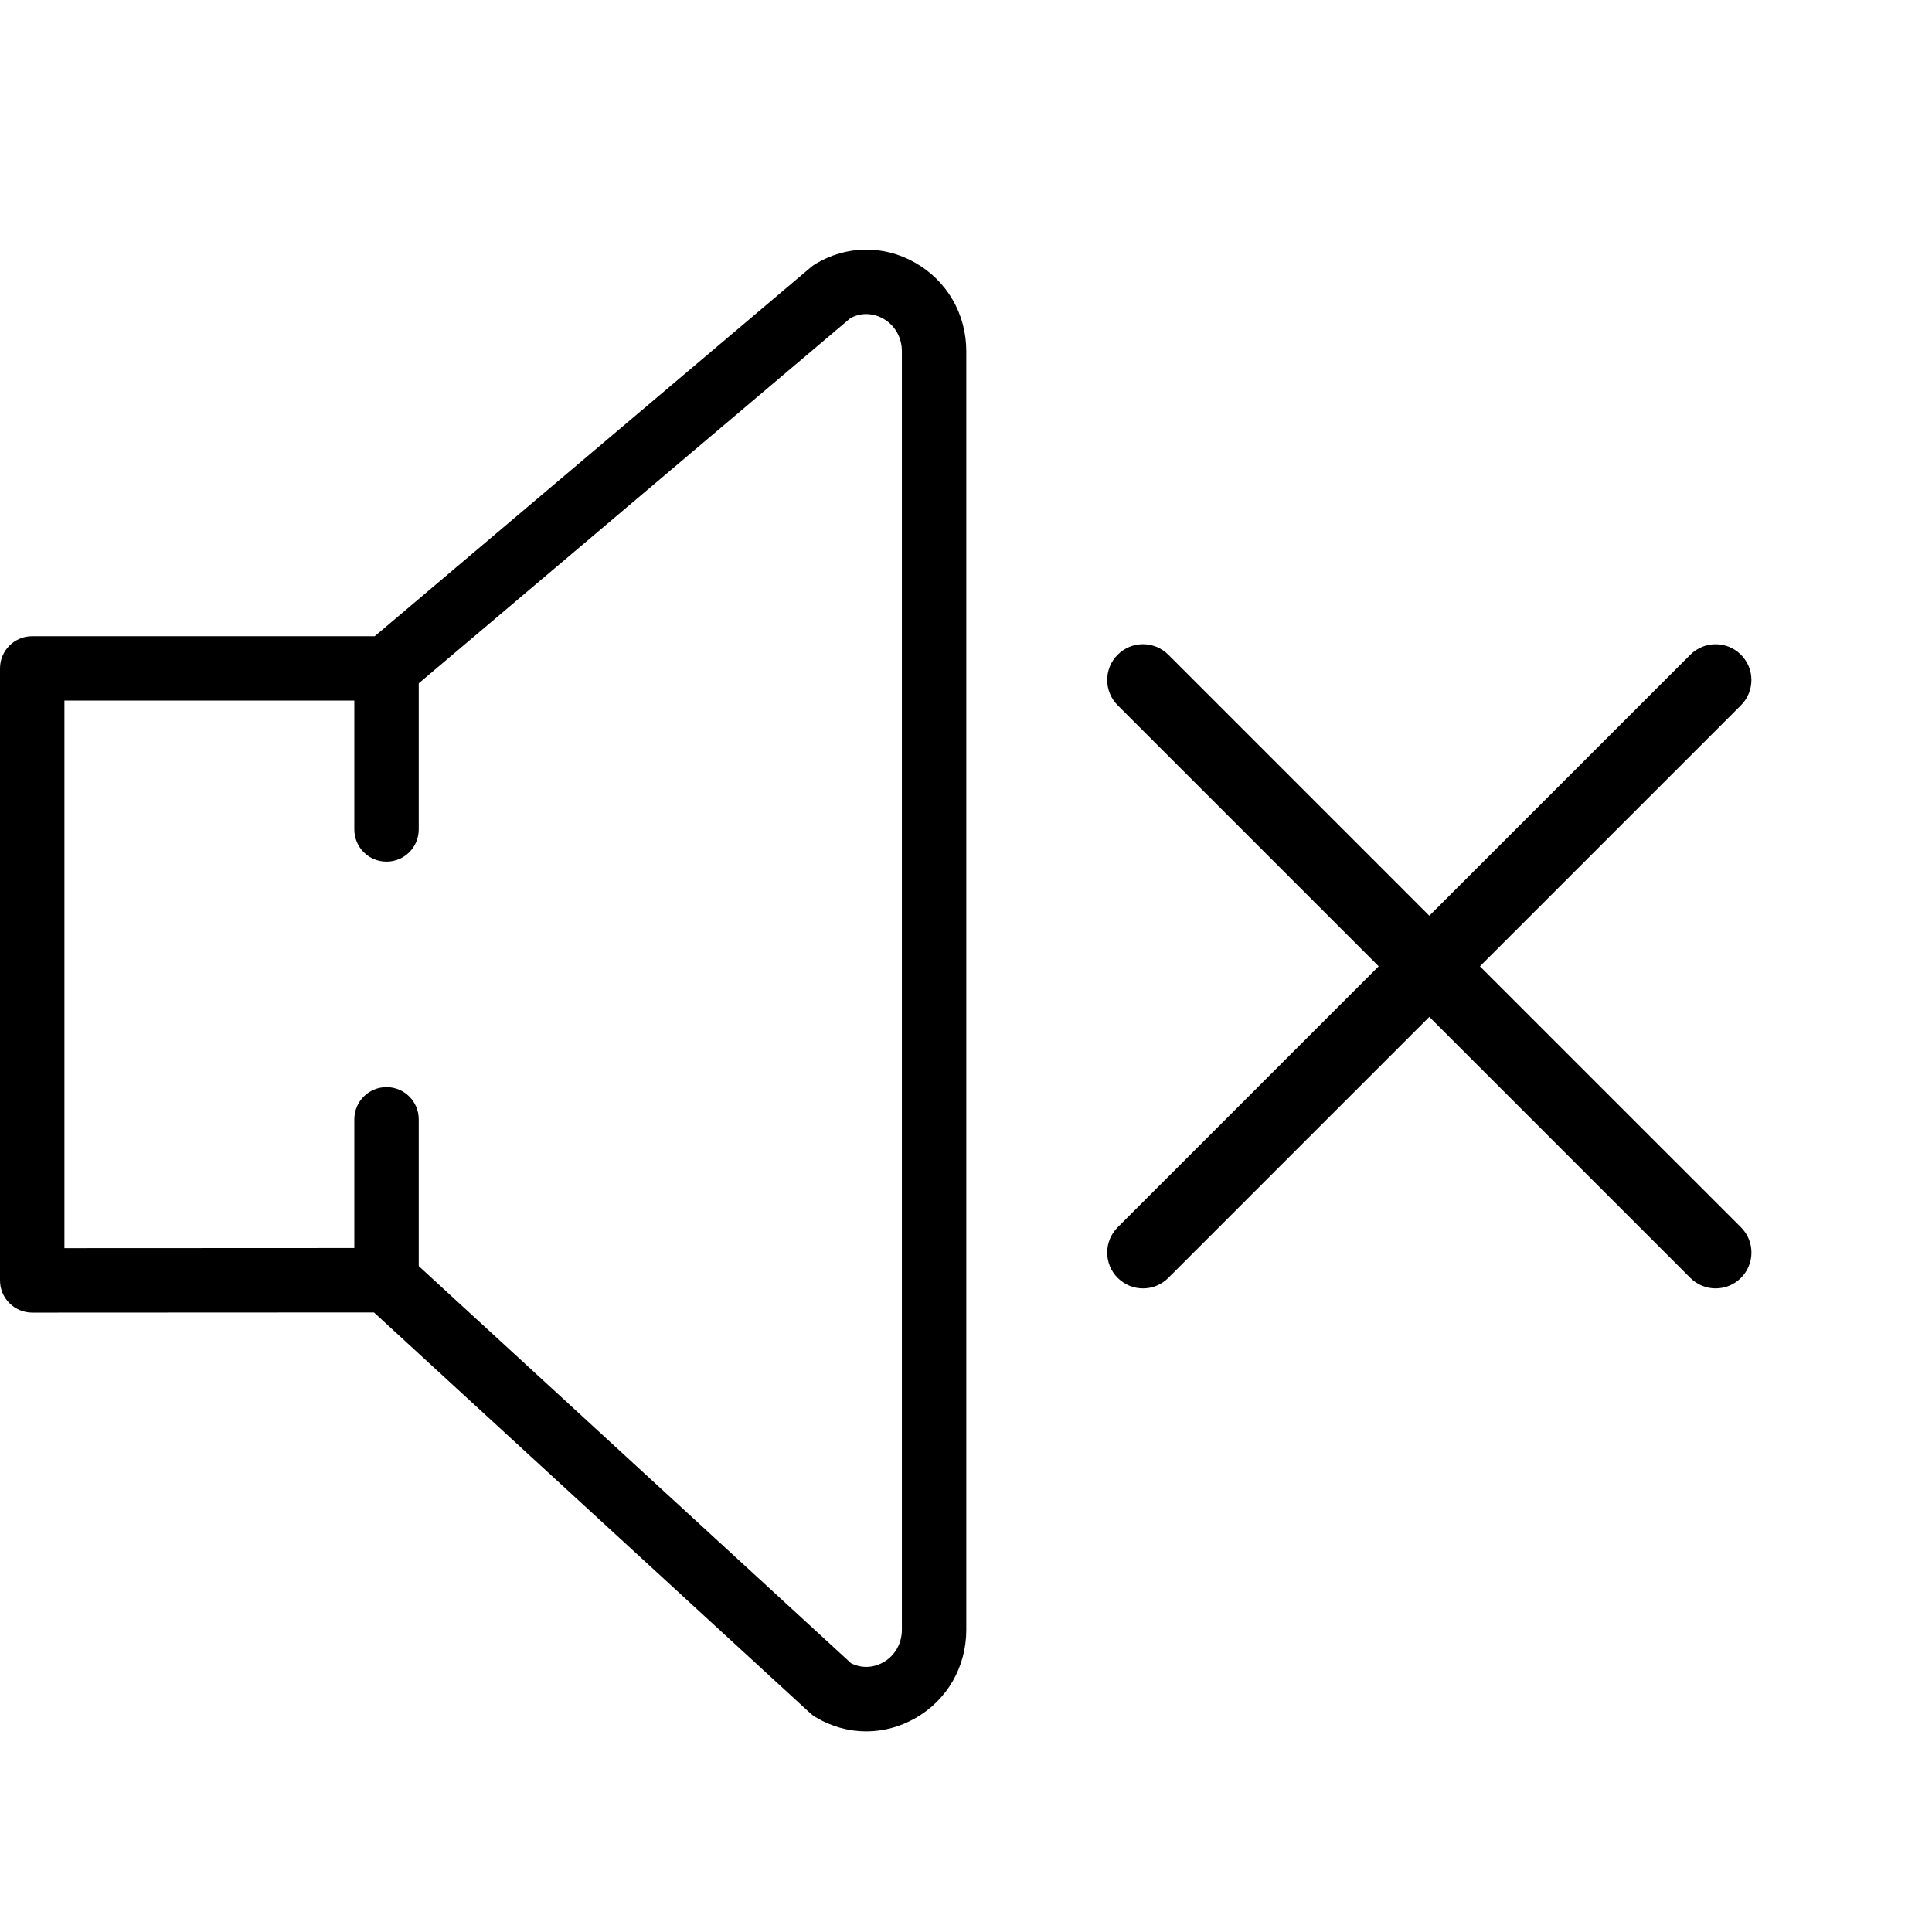 <?xml version="1.0" encoding="UTF-8" standalone="no"?>
<!-- Generator: Adobe Illustrator 19.0.0, SVG Export Plug-In . SVG Version: 6.00 Build 0)  -->

<svg
   xmlns:dc="http://purl.org/dc/elements/1.1/"
   xmlns:cc="http://creativecommons.org/ns#"
   xmlns:rdf="http://www.w3.org/1999/02/22-rdf-syntax-ns#"
   xmlns:svg="http://www.w3.org/2000/svg"
   xmlns="http://www.w3.org/2000/svg"
   xmlns:sodipodi="http://sodipodi.sourceforge.net/DTD/sodipodi-0.dtd"
   xmlns:inkscape="http://www.inkscape.org/namespaces/inkscape"
   version="1.1"
   id="livedj-speaker-0-ico"
   x="0px"
   y="0px"
   viewBox="0 0 64 64"
   xml:space="preserve"
   sodipodi:docname="speaker-0.svg"
   width="64"
   height="64"
   inkscape:version="0.92.5 (2060ec1f9f, 2020-04-08)"><defs
   id="defs45" /><sodipodi:namedview
   pagecolor="#ffffff"
   bordercolor="#666666"
   borderopacity="1"
   objecttolerance="10"
   gridtolerance="10"
   guidetolerance="10"
   inkscape:pageopacity="0"
   inkscape:pageshadow="2"
   inkscape:window-width="1920"
   inkscape:window-height="1019"
      showgrid="false"
   showguides="true"
   inkscape:guide-bbox="true"
   inkscape:zoom="8"
   inkscape:cx="32.460225"
   inkscape:cy="23.536384"
   inkscape:window-x="0"
   inkscape:window-y="29"
   inkscape:window-maximized="1"
   inkscape:current-layer="g10"><sodipodi:guide
     position="32.034,114.153"
     orientation="1,0"
          inkscape:locked="false" /></sodipodi:namedview>
<g
      transform="matrix(1.067,0,0,1.067,0,0.42)">
	<path
   d="m 28.404,7.758 c -0.975,-0.552 -2.131,-0.534 -3.09,0.044 -0.046,0.027 -0.09,0.059 -0.13,0.093 L 11.634,19.358 H 1 c -0.553,0 -1,0.447 -1,1 v 19 c 0,0.266 0.105,0.52 0.293,0.707 0.188,0.187 0.441,0.293 0.707,0.293 l 10.61,-0.005 13.543,12.44 c 0.05,0.046 0.104,0.086 0.161,0.12 0.492,0.297 1.037,0.446 1.582,0.446 0.517,-0.001 1.033,-0.134 1.508,-0.402 C 29.403,52.393 30,51.363 30,50.201 V 10.514 C 30,9.353 29.403,8.323 28.404,7.758 Z M 28,50.201 c 0,0.431 -0.217,0.81 -0.579,1.015 -0.155,0.087 -0.548,0.255 -1,0.026 L 13,38.913 v -4.556 c 0,-0.553 -0.447,-1 -1,-1 -0.553,0 -1,0.447 -1,1 v 3.996 l -9,0.004 v -17 h 9 v 4 c 0,0.553 0.447,1 1,1 0.553,0 1,-0.447 1,-1 V 20.821 L 26.405,9.481 C 26.866,9.239 27.266,9.411 27.421,9.499 27.783,9.704 28,10.083 28,10.514 Z"
      inkscape:connector-curvature="0" />
	
	
	
<path
   style="stroke-width:1.111"
   d="m 45.946,29.607 8.103,-8.103 c 0.434,-0.434 0.434,-1.137 0,-1.571 -0.434,-0.434 -1.137,-0.434 -1.571,0 L 44.375,28.036 36.271,19.932 c -0.434,-0.434 -1.137,-0.434 -1.571,0 -0.434,0.434 -0.434,1.137 0,1.571 l 8.103,8.103 -8.103,8.103 c -0.434,0.434 -0.434,1.137 0,1.571 0.217,0.217 0.501,0.326 0.786,0.326 0.284,0 0.569,-0.109 0.786,-0.326 l 8.103,-8.103 8.103,8.103 c 0.217,0.217 0.501,0.326 0.786,0.326 0.284,0 0.569,-0.109 0.786,-0.326 0.434,-0.434 0.434,-1.137 0,-1.571 z"
   id="path2-3"
   inkscape:connector-curvature="0" /></g>
<g
      transform="translate(0,4)">
</g>
<g
      transform="translate(0,4)">
</g>
<g
      transform="translate(0,4)">
</g>
<g
      transform="translate(0,4)">
</g>
<g
      transform="translate(0,4)">
</g>
<g
      transform="translate(0,4)">
</g>
<g
      transform="translate(0,4)">
</g>
<g
      transform="translate(0,4)">
</g>
<g
      transform="translate(0,4)">
</g>
<g
      transform="translate(0,4)">
</g>
<g
      transform="translate(0,4)">
</g>
<g
      transform="translate(0,4)">
</g>
<g
      transform="translate(0,4)">
</g>
<g
      transform="translate(0,4)">
</g>
<g
      transform="translate(0,4)">
</g>
</svg>